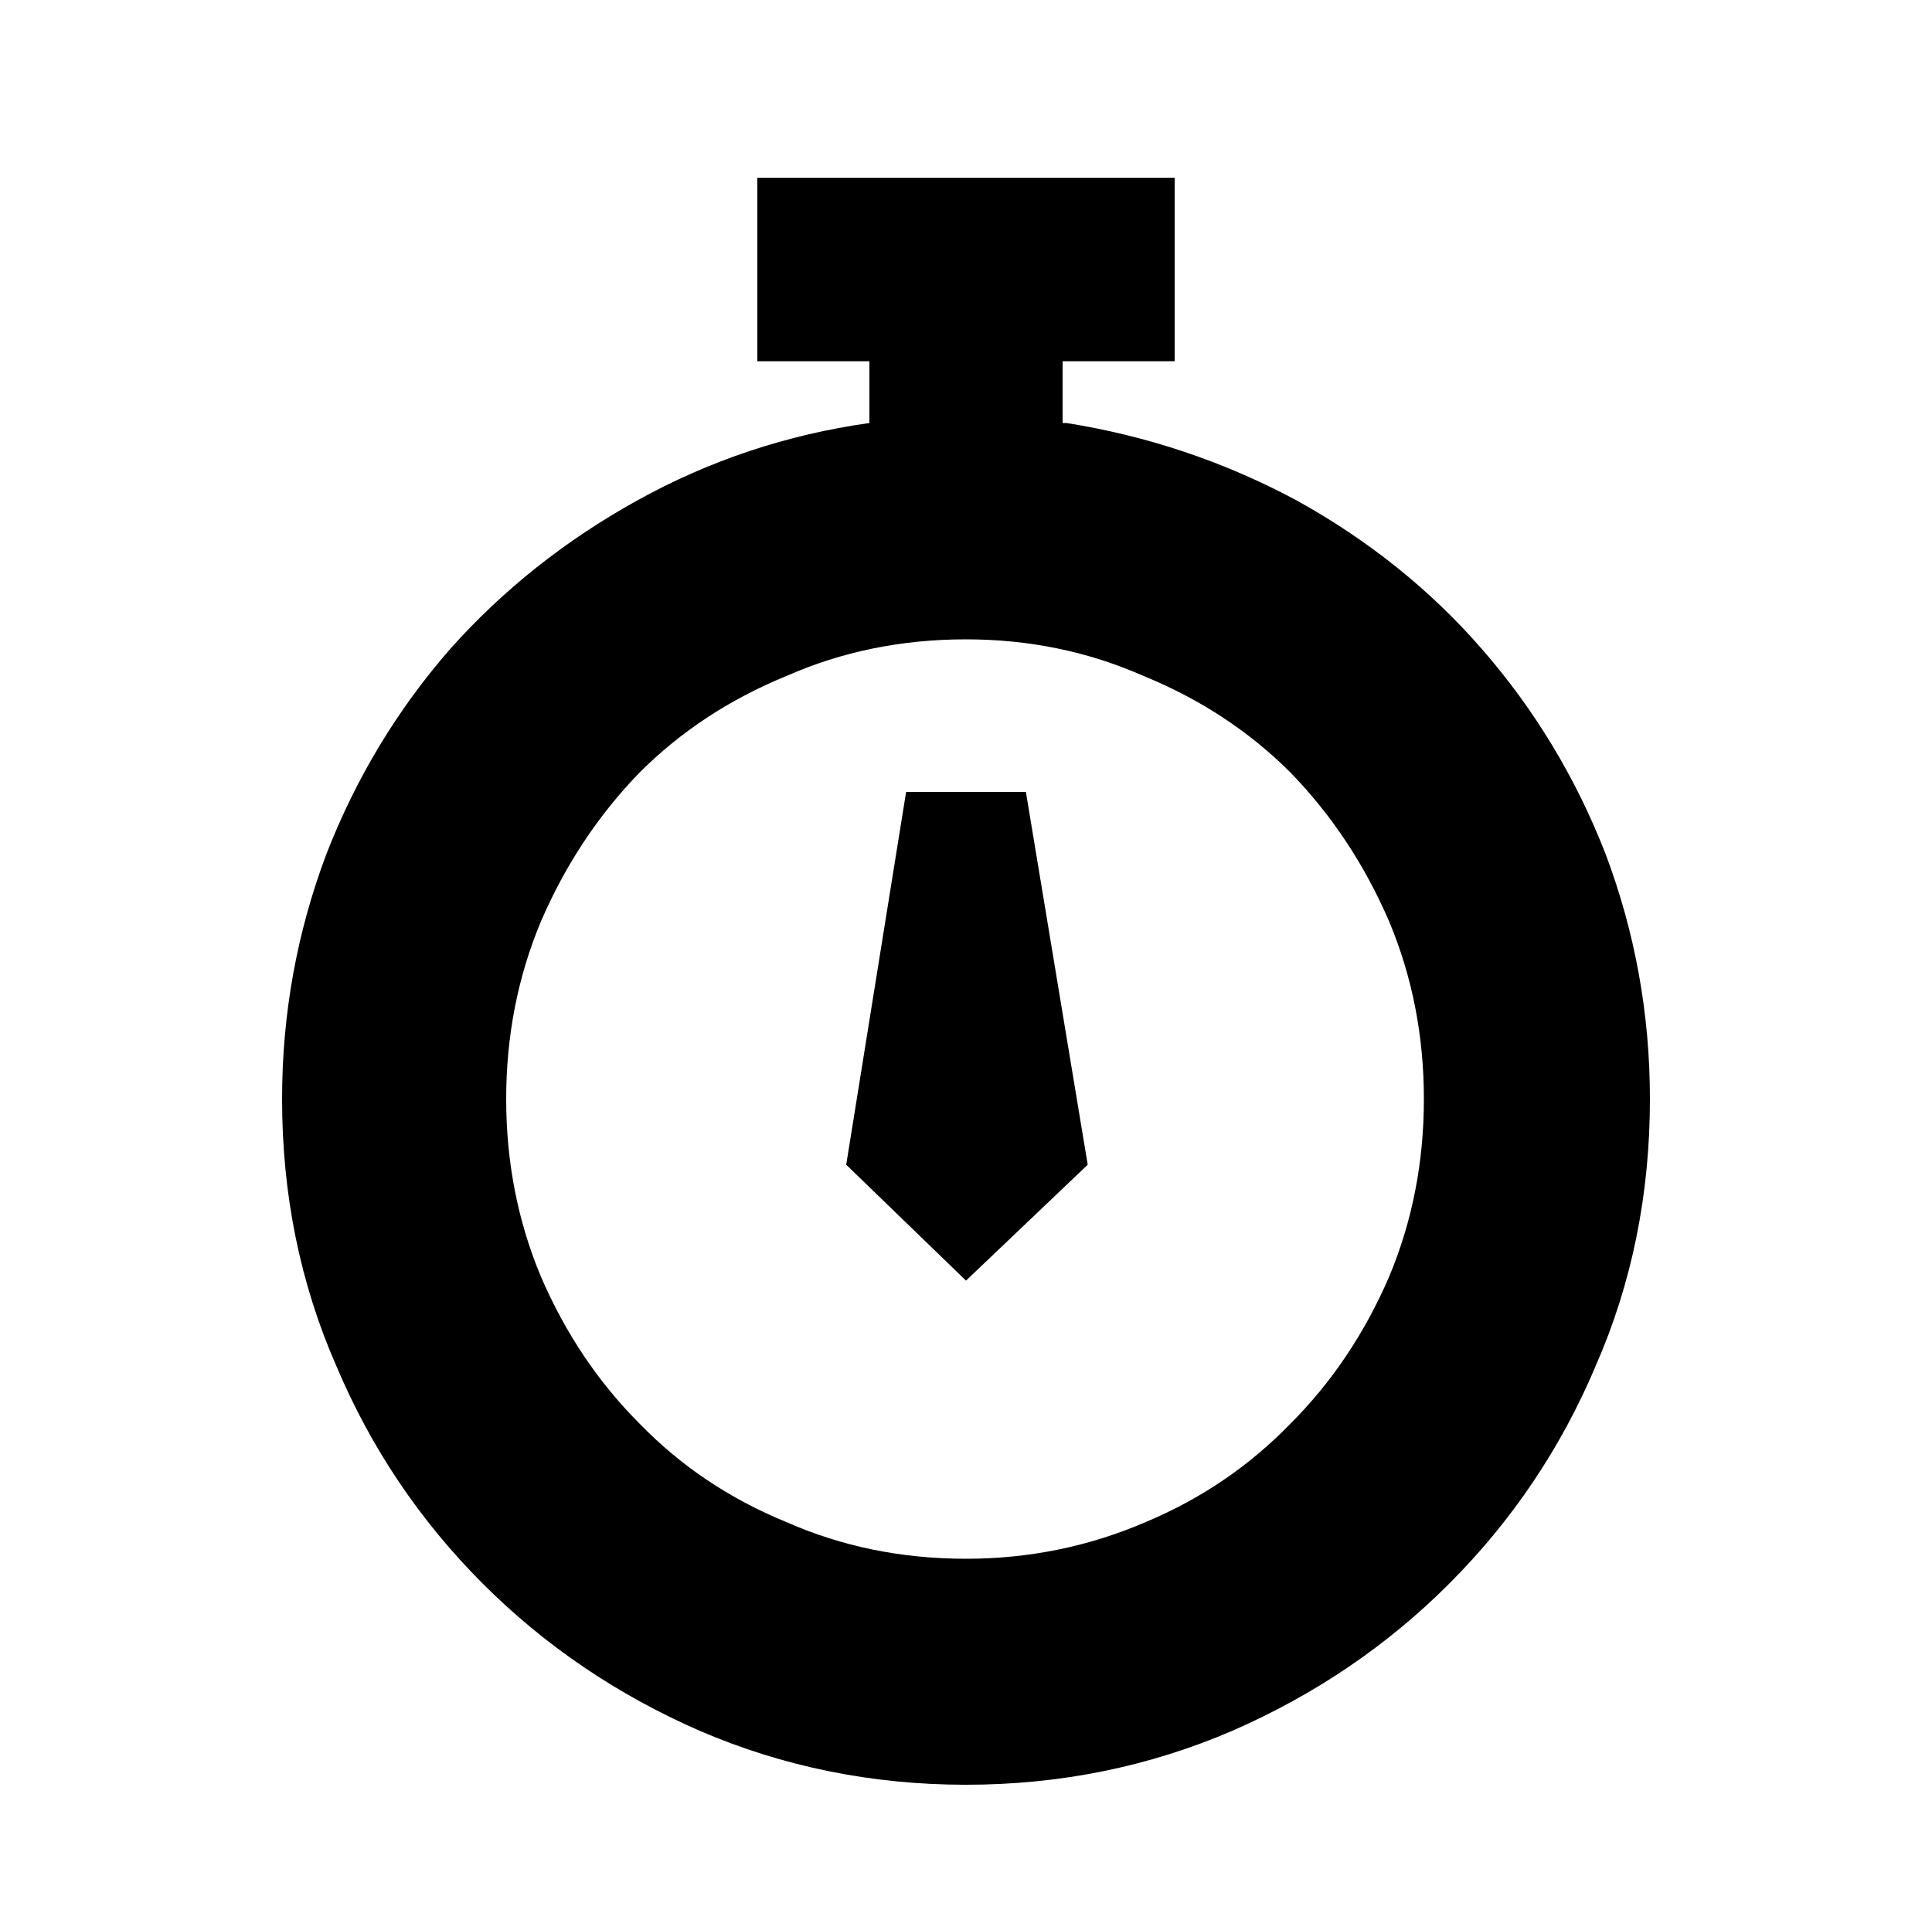 <svg xmlns="http://www.w3.org/2000/svg" viewBox="0 0 100 99.9">
    <path fill="currentColor" d="M55.0 21.9L55.0 21.9L55.0 18.7L60.8 18.7L60.8 9.2L39.2 9.2L39.2 18.7L45.0 18.7L45.0 21.9Q38.6 22.8 33.0 25.9L33.0 25.9Q27.4 29.0 23.3 33.6Q19.2 38.3 16.9 44.2L16.9 44.2Q14.6 50.3 14.6 56.9L14.6 56.9Q14.6 64.3 17.4 70.7L17.4 70.7Q20.1 77.1 25.0 82.0Q29.8 86.8 36.2 89.6L36.2 89.6Q42.7 92.4 50 92.4L50 92.4Q57.3 92.4 63.8 89.6L63.8 89.6Q70.2 86.8 75.0 82.0Q79.9 77.1 82.6 70.7L82.6 70.7Q85.4 64.3 85.4 56.9L85.4 56.9Q85.4 50.3 83.1 44.2L83.1 44.2Q80.8 38.3 76.7 33.6Q72.7 29.0 67.1 25.9L67.1 25.9Q61.5 22.9 55.2 21.9L55.2 21.9L55.0 21.9ZM50 80.7L50 80.7Q50 80.7 50 80.7Q50 80.7 50 80.7L50 80.7Q45.0 80.7 40.7 78.8L40.7 78.8Q36.3 77.0 33.1 73.7Q29.9 70.5 28.0 66.1L28.0 66.1Q26.2 61.8 26.2 56.9L26.2 56.9Q26.2 52.0 28.0 47.7L28.0 47.7Q29.9 43.3 33.1 40.0Q36.3 36.8 40.7 35.0L40.7 35.0Q45.0 33.1 50 33.1L50 33.1Q54.9 33.1 59.2 35.0L59.2 35.0Q63.6 36.8 66.8 40.0Q70.0 43.3 71.9 47.7L71.9 47.7Q73.7 52.0 73.7 56.9L73.7 56.9L73.7 56.9Q73.7 56.9 73.7 56.9Q73.7 56.9 73.7 56.9L73.7 56.9Q73.7 61.8 71.9 66.1L71.9 66.1Q70.0 70.5 66.8 73.7Q63.6 77.0 59.3 78.8L59.3 78.8Q54.9 80.7 50 80.7L50 80.7L50 80.7ZM46.9 41.0L46.9 41.0L43.8 60.3L50 66.3L56.3 60.3L53.1 41.0L46.9 41.0Z"/>
</svg>
